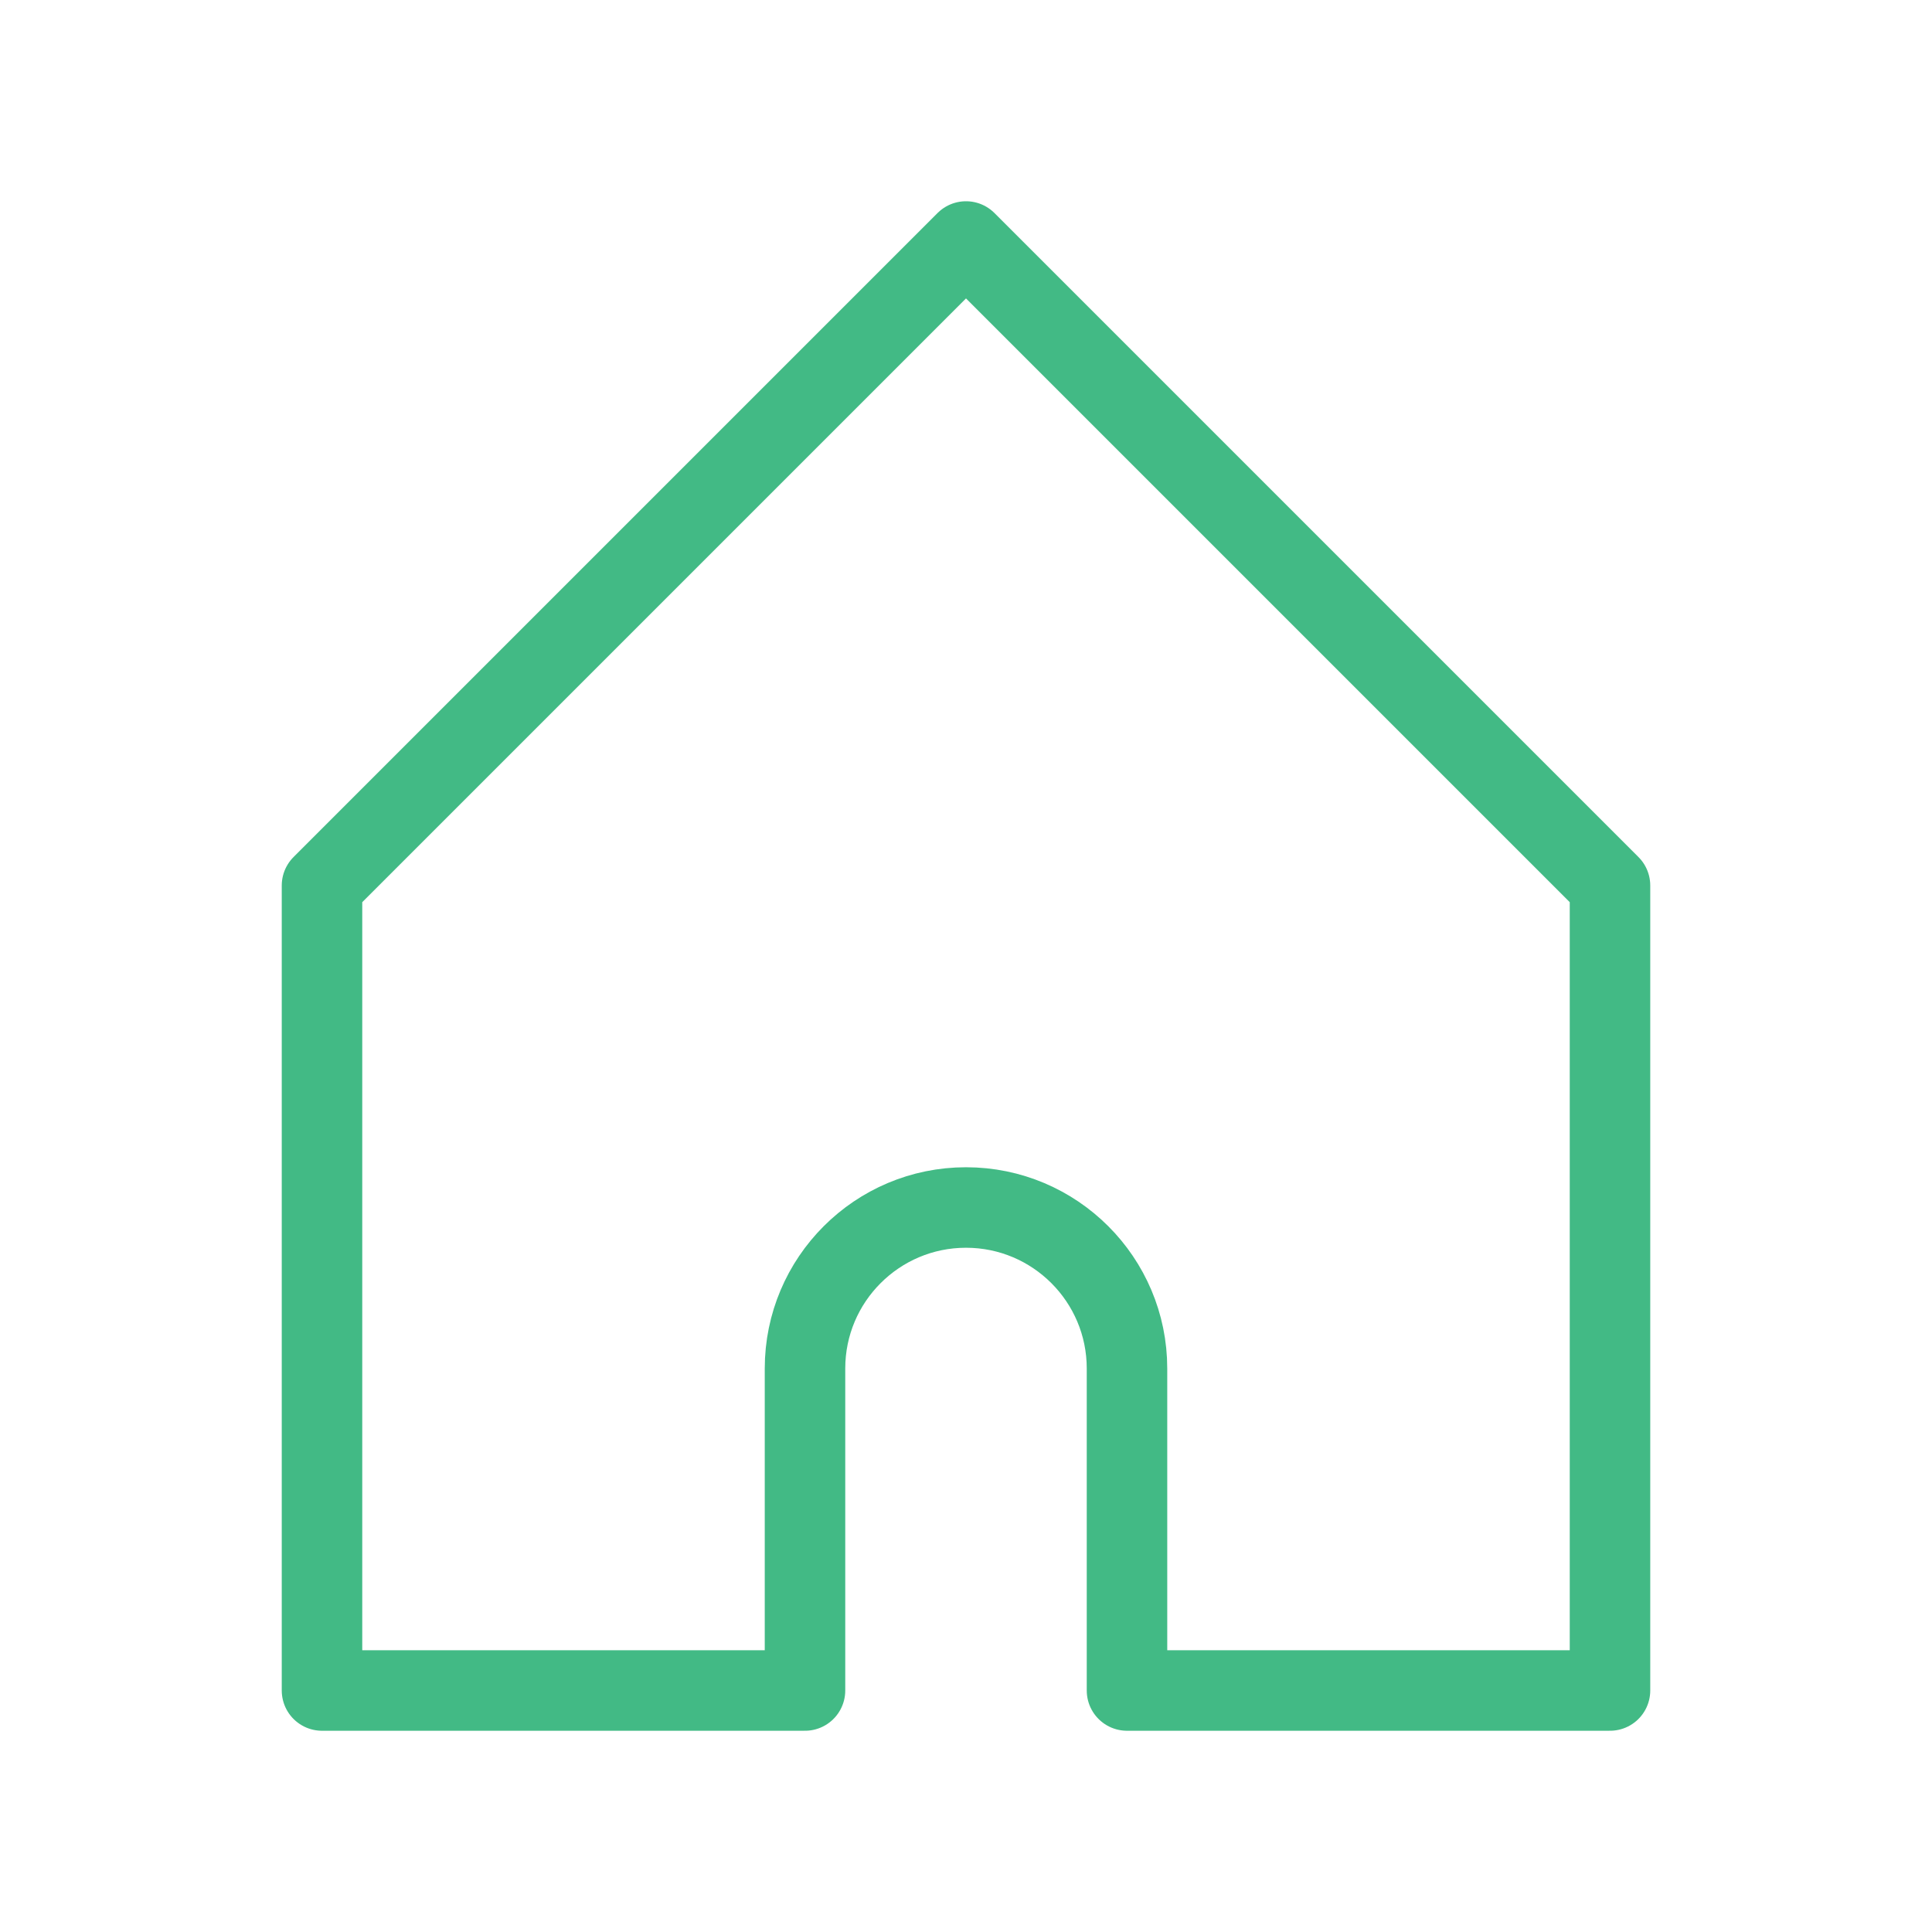 <svg xmlns="http://www.w3.org/2000/svg" width="24" height="24" fill="none" viewBox="0 0 24 24">
    <path fill-rule="evenodd" stroke="#42BA85" stroke-linecap="round" stroke-linejoin="round" d="M12 3l-8 8v10h6v-4c0-1.104.896-2 2-2s2 .896 2 2v4h6V11l-8-8z" clip-rule="evenodd"/>
</svg>
